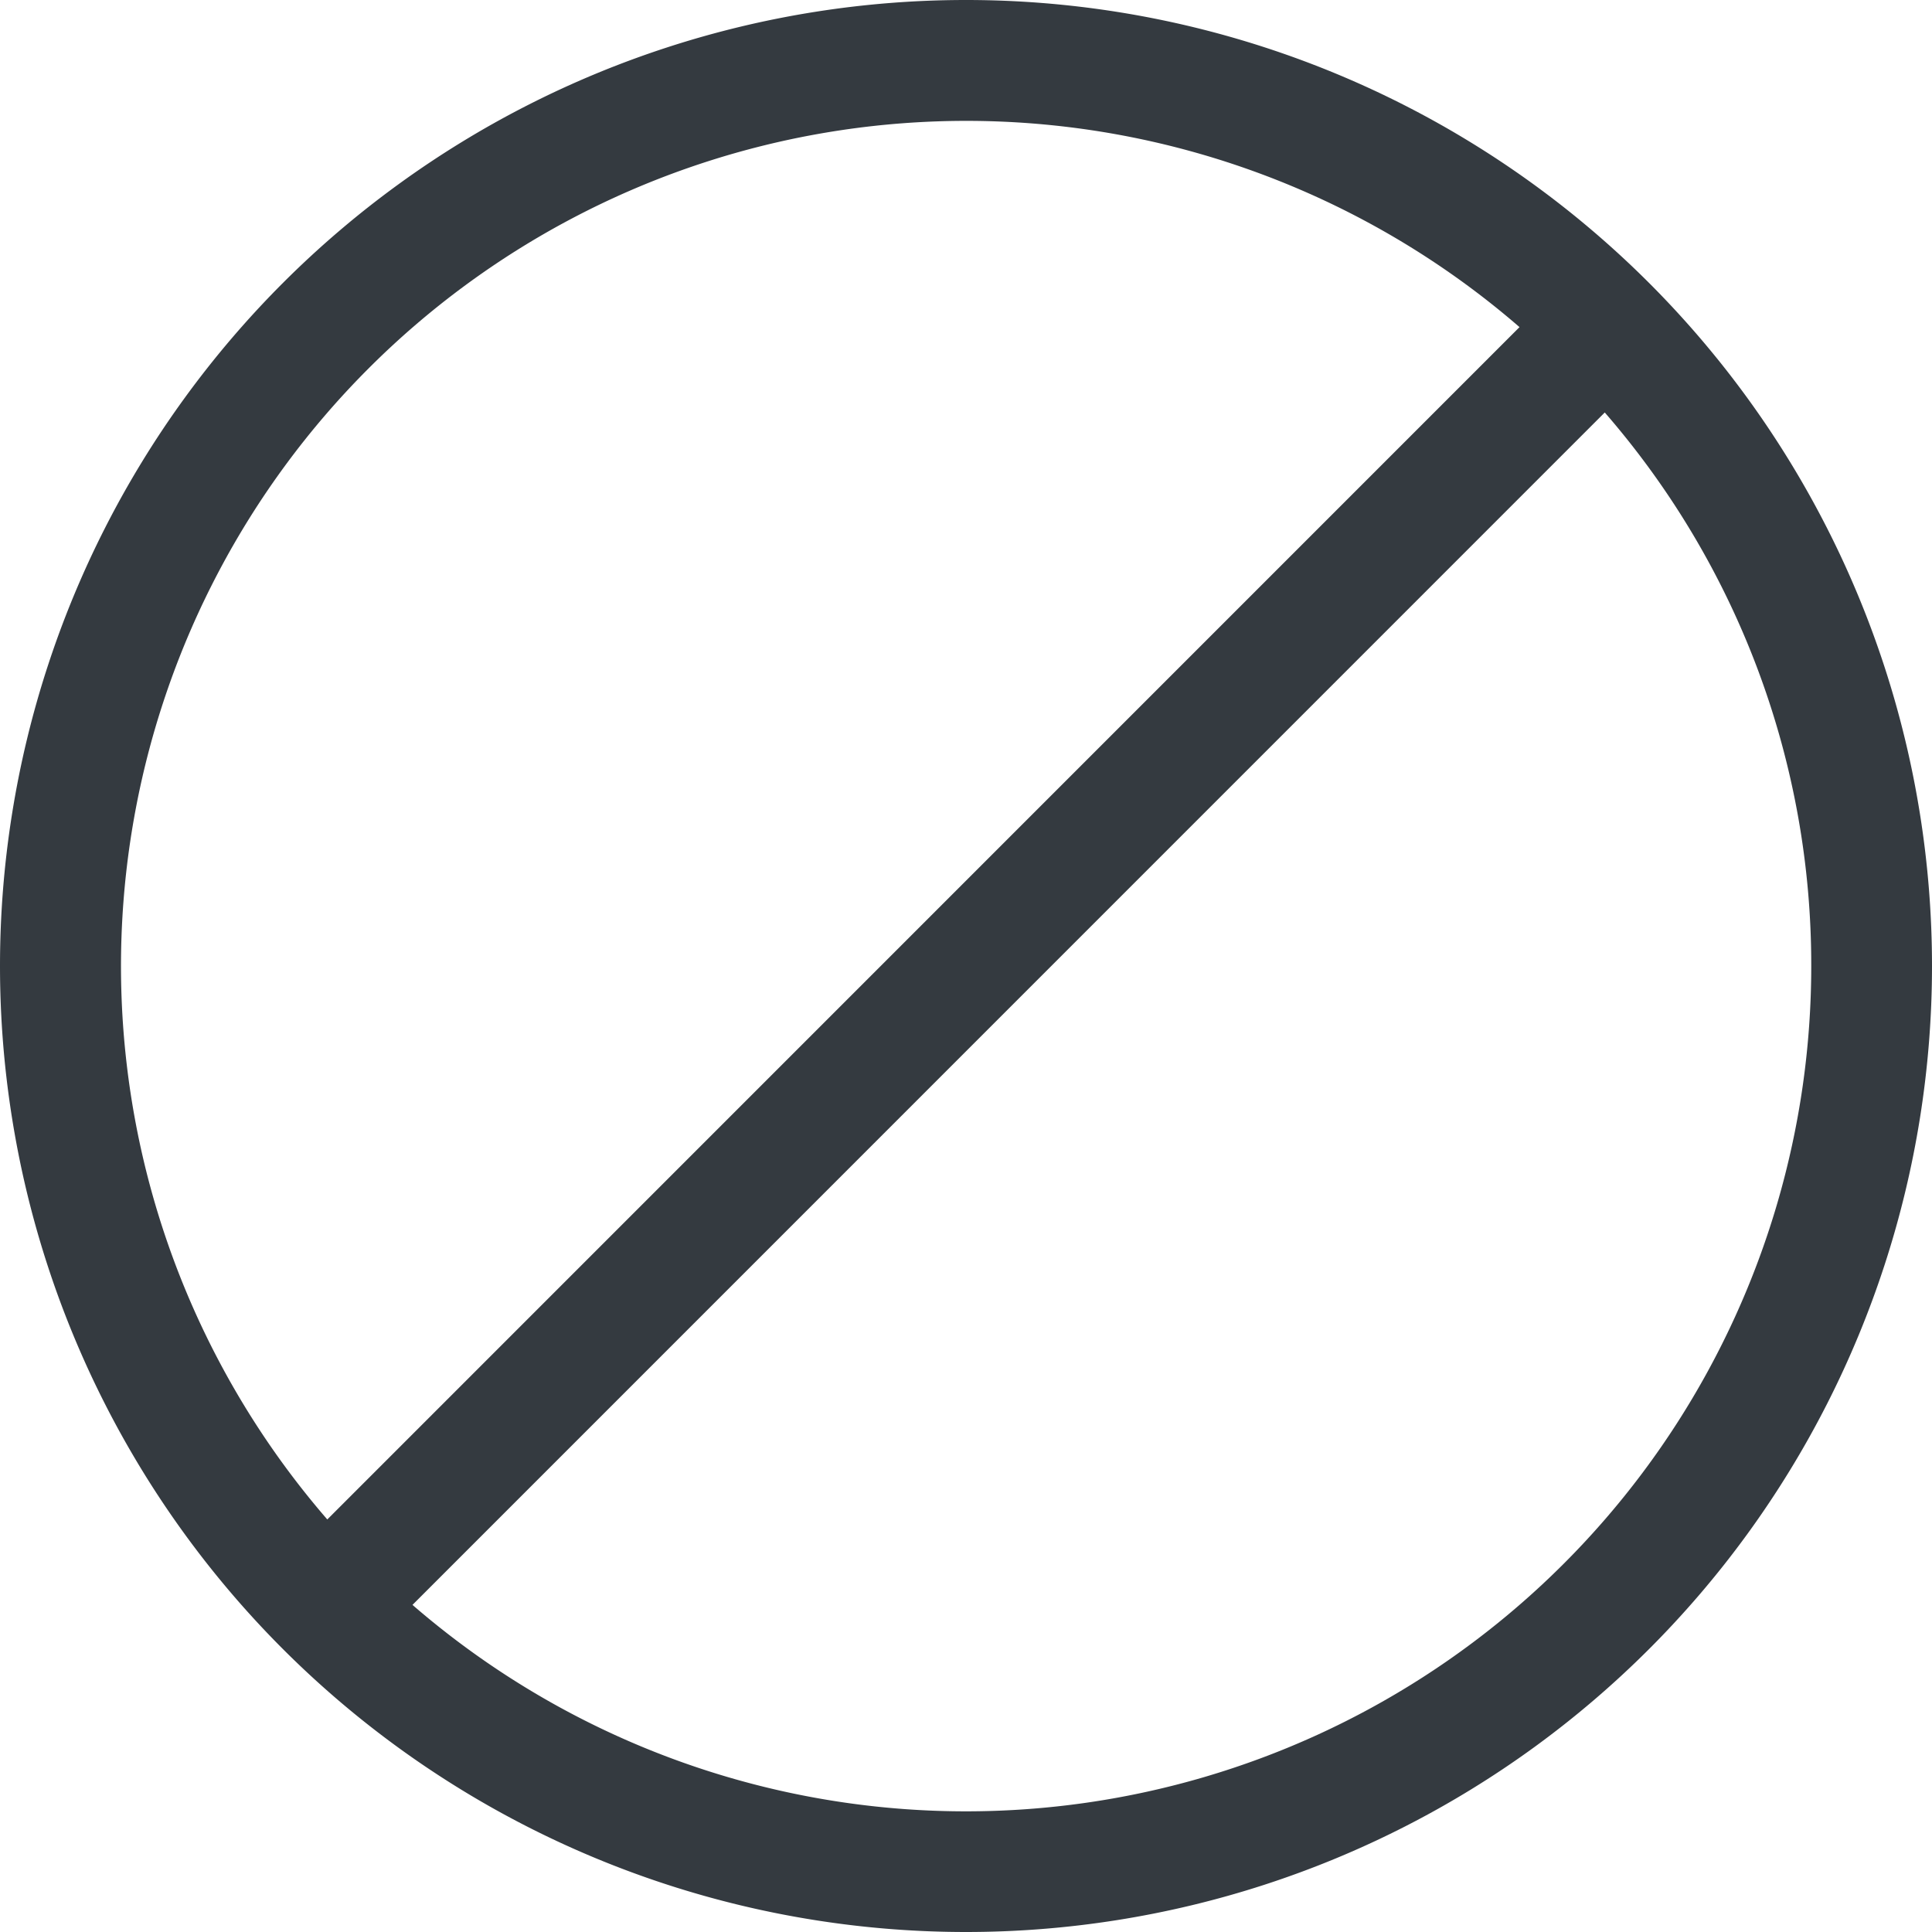 <svg xmlns="http://www.w3.org/2000/svg" width="16" height="16" fill="#343a40" class="bi bi-ban" viewBox="0 0 16 16">
  <path d="M15 8a6.973 6.973 0 0 0-1.71-4.584l-9.874 9.875A7 7 0 0 0 15 8M2.71 12.584l9.874-9.875a7 7 0 0 0-9.874 9.874ZM16 8A8 8 0 1 1 0 8a8 8 0 0 1 16 0"/>
</svg>